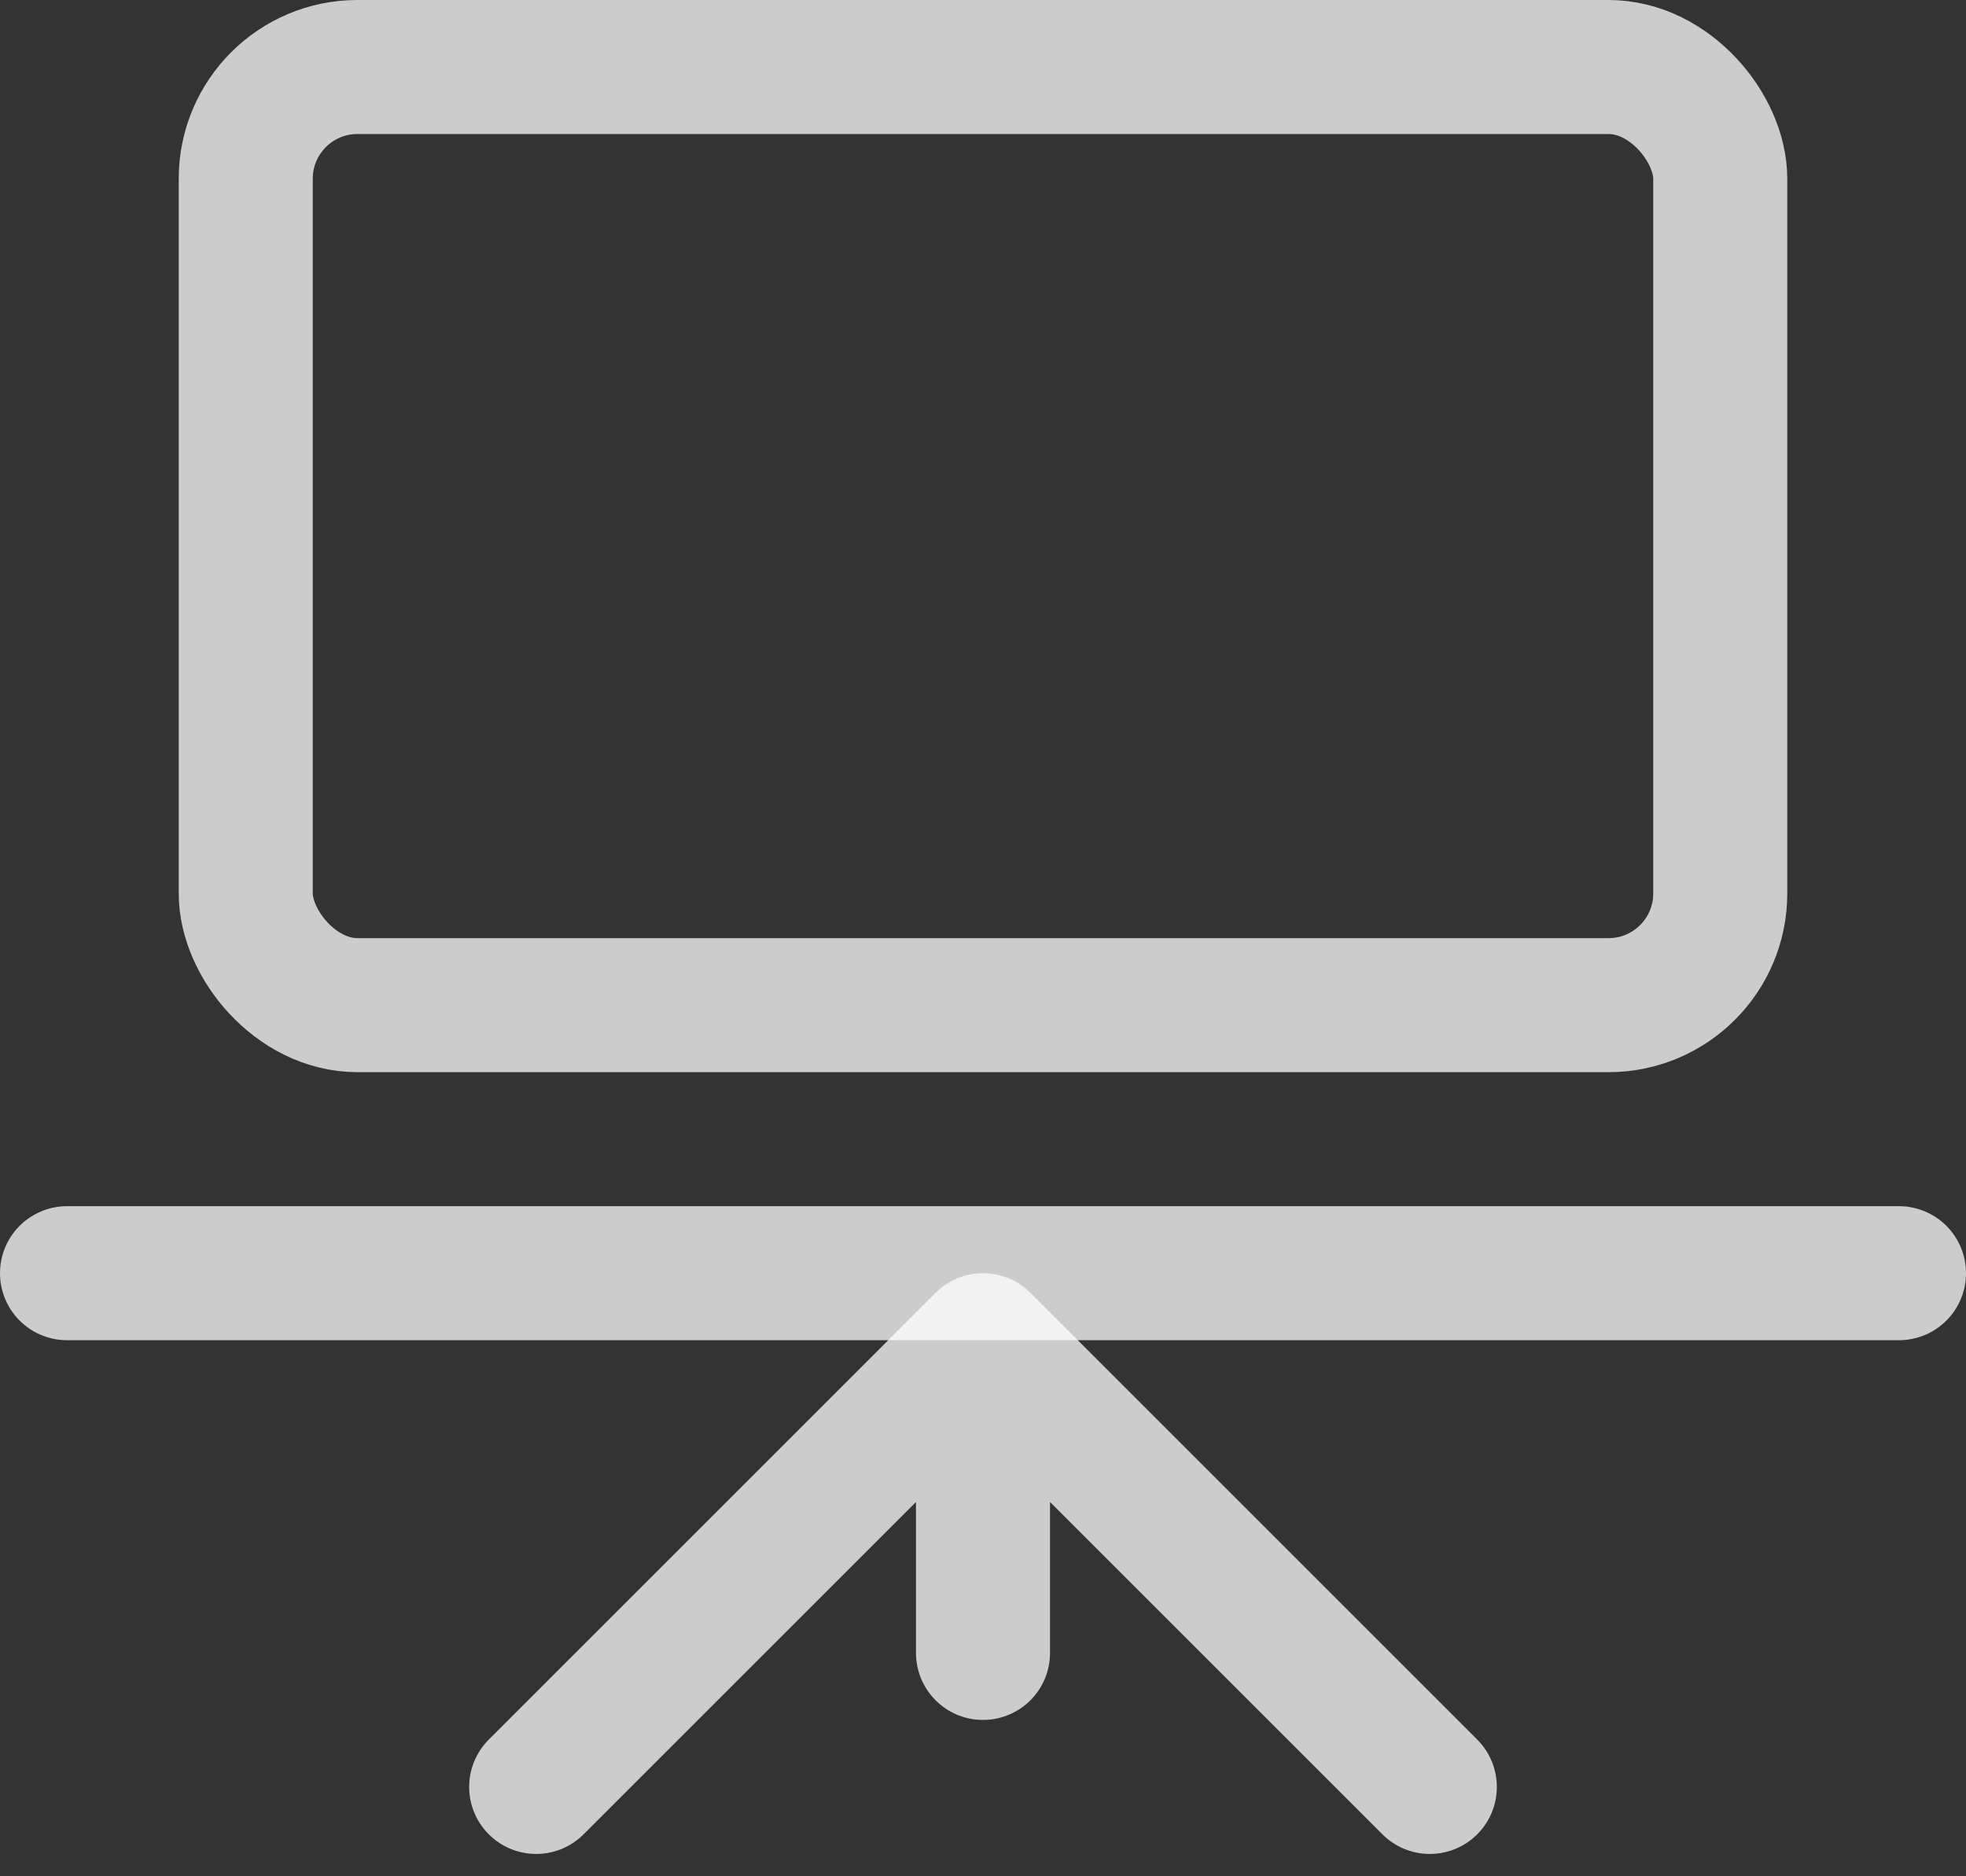 <svg width="22" height="21" viewBox="0 0 22 21" fill="none" xmlns="http://www.w3.org/2000/svg">
<rect x="0" y="0" width="22" height="21" fill="#333333" stroke="none"/>
<path d="M6 20L11 15M11 15L16 20M11 15V18.5" stroke="white" stroke-opacity="0.75" stroke-width="1.5" stroke-linecap="round" stroke-linejoin="round"/>
<line x1="0.75" y1="14.25" x2="21.25" y2="14.25" stroke="white" stroke-opacity="0.75" stroke-width="1.5" stroke-linecap="round"/>
<rect x="2.75" y="0.75" width="16.5" height="10.5" rx="1.25" stroke="white" stroke-opacity="0.75" stroke-width="1.5"/>
</svg>
